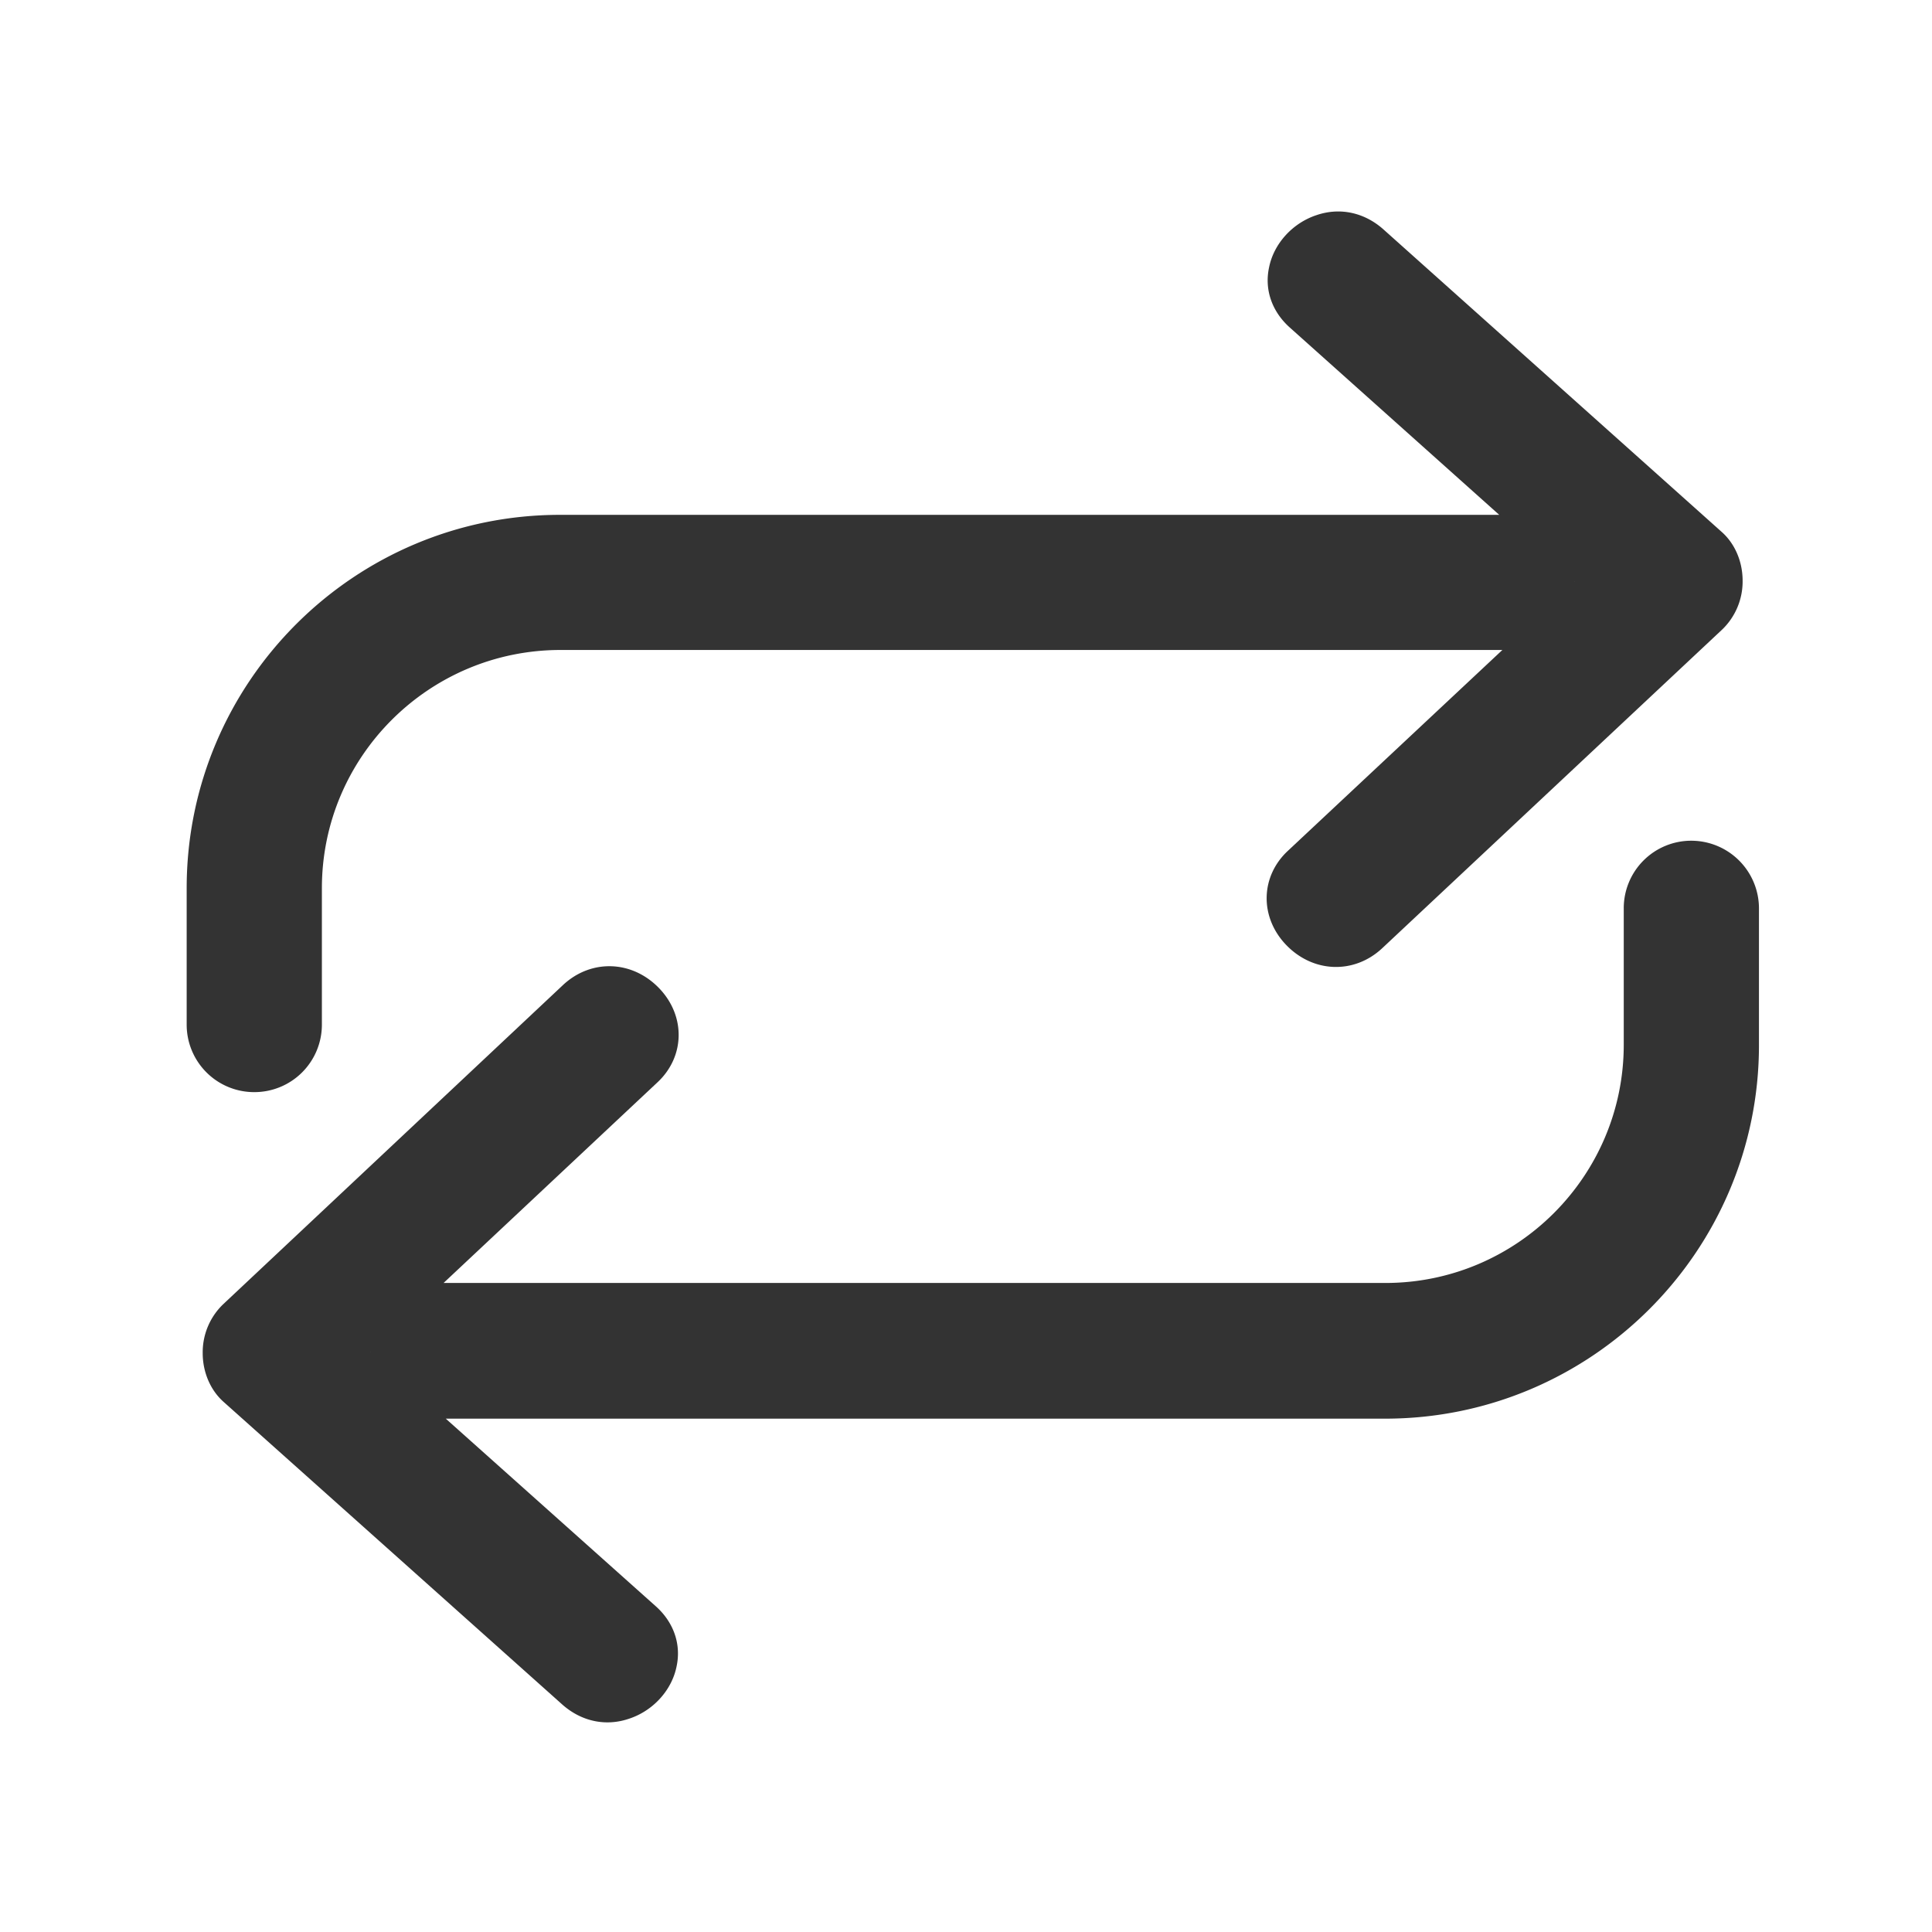 <?xml version="1.0" standalone="no"?><!DOCTYPE svg PUBLIC "-//W3C//DTD SVG 1.1//EN" "http://www.w3.org/Graphics/SVG/1.1/DTD/svg11.dtd"><svg class="icon" width="200px" height="200.00px" viewBox="0 0 1024 1024" version="1.1" xmlns="http://www.w3.org/2000/svg"><path fill="#333333" d="M134.77 578.85A35.77 35.77 0 0 0 170.61 543v-72.25c0-69.62 56.66-126.25 126.5-126.25h499.18L682.45 451.1c-14.34 13.49-14.83 34.65-1.17 49.3 14.34 15.33 36.34 16.16 51.33 2.17l180.18-168.9a35.34 35.34 0 0 0 10.83-26v-0.5c-0.17-9.83-4.16-19.16-11.17-25.32L733.12 121.47c-10-8.83-22.84-11.66-35.17-7.5-12.83 4.17-22.83 15.16-25.33 27.82-2.5 11.66 1.49 23.31 11 31.81l111 99.28H297.11c-109.34-0.17-198.17 88.61-198.17 197.87V543a35.77 35.77 0 0 0 35.83 35.85z m700-270.5c-0.17 0.17-0.17 0 0 0z"  /><path fill="#333333" d="M896.45 445.6a35.77 35.77 0 0 0-35.83 35.81v72.29c0 69.63-56.62 126.3-126.34 126.3H235.1l113.51-106.47c14.33-13.5 14.83-34.65 1.16-49.31-14.33-15.32-36.33-16.16-51.33-2.17L118.27 691.29a35.28 35.28 0 0 0-10.83 26v0.5c0.17 9.83 4.17 19.15 11.16 25.32l179.51 160.4c10 8.83 22.83 11.66 35.17 7.49 12.83-4.16 22.83-15.15 25.33-27.81 2.5-11.66-1.5-23.32-11-31.81l-111.34-99.46h497.85c109.33 0 198.17-88.78 198.17-198v-72.34a35.91 35.91 0 0 0-35.84-35.98z m-700 270.84c0.17-0.17 0.17 0 0 0z"  /></svg>
